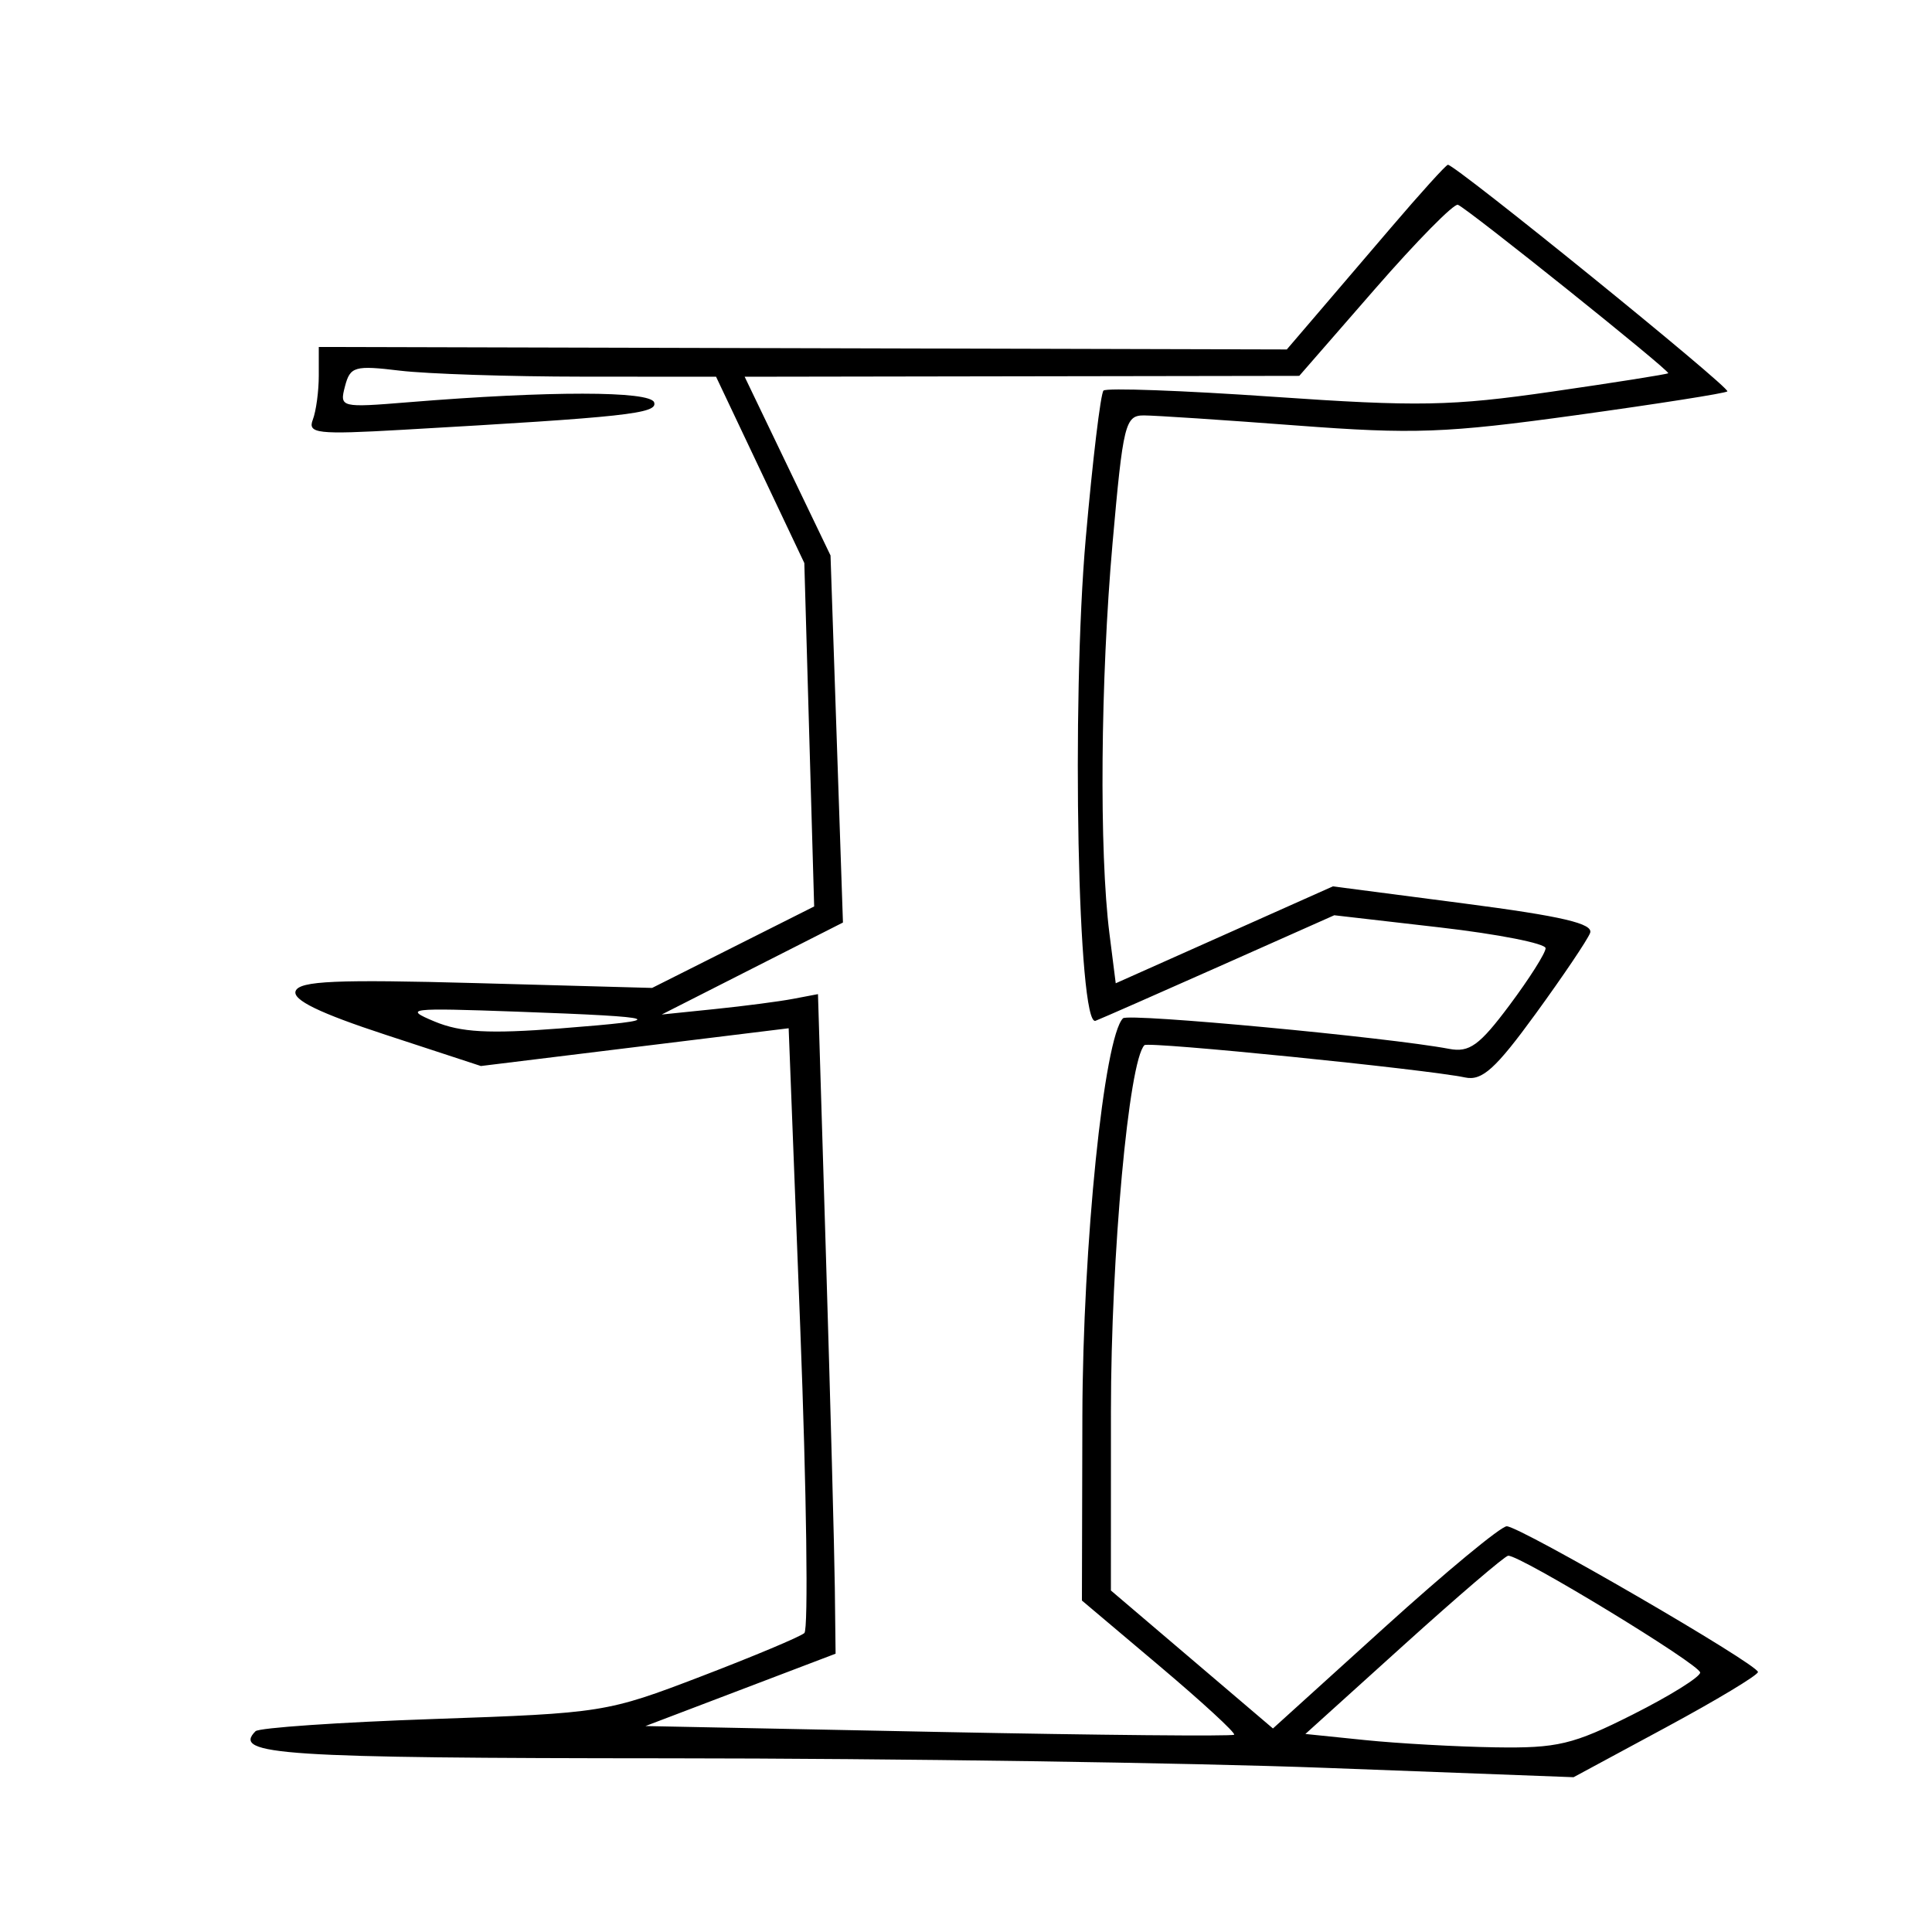 <svg xmlns="http://www.w3.org/2000/svg" width="200" height="200" viewBox="0 0 200 200" version="1.1">
	<path d="M 144 23.557 C 140.975 27.100, 137.309 31.388, 135.854 33.086 L 133.209 36.175 83.104 36.046 L 33 35.918 33 38.877 C 33 40.505, 32.722 42.561, 32.382 43.447 C 31.831 44.882, 32.834 44.996, 41.632 44.494 C 64.849 43.171, 68.106 42.817, 67.717 41.656 C 67.317 40.460, 56.850 40.452, 42.314 41.637 C 35.250 42.213, 35.139 42.185, 35.713 39.990 C 36.250 37.938, 36.711 37.806, 41.398 38.370 C 44.204 38.707, 52.716 38.987, 60.313 38.991 L 74.127 39 78.695 48.643 L 83.263 58.286 83.772 76.061 L 84.282 93.836 75.895 98.053 L 67.507 102.270 49.308 101.771 C 34.836 101.375, 31.006 101.542, 30.605 102.588 C 30.252 103.506, 33.069 104.876, 39.942 107.128 L 49.783 110.354 65.713 108.399 L 81.642 106.445 82.840 137.404 C 83.498 154.431, 83.691 168.673, 83.269 169.052 C 82.846 169.432, 78.037 171.451, 72.582 173.539 C 62.814 177.280, 62.395 177.346, 44.883 177.951 C 35.103 178.289, 26.809 178.858, 26.451 179.216 C 23.998 181.668, 29.080 182.001, 69.309 182.020 C 92.514 182.030, 123.064 182.475, 137.198 183.008 L 162.897 183.976 172.448 178.823 C 177.702 175.988, 181.992 173.406, 181.983 173.085 C 181.959 172.280, 157.342 158, 155.978 158 C 155.374 158, 149.682 162.709, 143.328 168.465 L 131.775 178.931 123.388 171.789 L 115 164.647 115.004 146.073 C 115.008 129.945, 116.850 109.816, 118.472 108.195 C 118.874 107.792, 147.667 110.693, 151.670 111.539 C 153.426 111.910, 154.822 110.649, 158.974 104.940 C 161.798 101.058, 164.332 97.299, 164.605 96.586 C 164.979 95.613, 161.723 94.850, 151.541 93.524 L 137.980 91.757 126.740 96.773 L 115.500 101.788 114.849 96.644 C 113.779 88.194, 113.921 70.366, 115.169 56.250 C 116.263 43.870, 116.477 43, 118.420 43.004 C 119.564 43.006, 126.670 43.475, 134.210 44.046 C 146.356 44.965, 149.664 44.843, 163.195 42.973 C 171.597 41.812, 178.626 40.707, 178.816 40.517 C 179.175 40.159, 150.557 16.956, 149.882 17.058 C 149.672 17.089, 147.025 20.014, 144 23.557 M 142.346 29.903 L 134.500 38.909 105.793 38.954 L 77.086 39 81.530 48.250 L 85.975 57.500 86.618 76.500 L 87.262 95.500 77.881 100.261 L 68.500 105.023 74 104.458 C 77.025 104.148, 80.665 103.673, 82.089 103.403 L 84.677 102.912 85.508 130.206 C 85.965 145.218, 86.376 160.580, 86.420 164.345 L 86.500 171.190 76.660 174.935 L 66.820 178.680 97.128 179.289 C 113.797 179.624, 127.580 179.753, 127.757 179.577 C 127.933 179.400, 124.460 176.203, 120.039 172.471 L 112 165.687 112.047 146.594 C 112.090 128.880, 114.286 107.381, 116.252 105.414 C 116.805 104.862, 143.738 107.386, 150.016 108.578 C 152.112 108.976, 153.153 108.223, 156.266 104.054 C 158.320 101.303, 160 98.650, 160 98.159 C 160 97.669, 155.078 96.700, 149.062 96.007 L 138.124 94.747 126.312 100 C 119.815 102.889, 114.009 105.441, 113.409 105.672 C 111.578 106.377, 110.896 72.792, 112.396 55.736 C 113.110 47.616, 113.937 40.729, 114.234 40.433 C 114.531 40.136, 122.436 40.424, 131.801 41.073 C 146.764 42.110, 150.263 42.045, 160.664 40.541 C 167.174 39.599, 172.588 38.743, 172.694 38.637 C 172.925 38.408, 151.986 21.636, 150.923 21.199 C 150.521 21.033, 146.661 24.950, 142.346 29.903 M 44.990 105.748 C 47.699 106.876, 50.610 107.036, 57.990 106.463 C 69.625 105.559, 68.907 105.281, 53.500 104.726 C 42.283 104.322, 41.728 104.388, 44.990 105.748 M 145.317 170.298 L 135.133 179.500 141.317 180.133 C 144.717 180.481, 150.774 180.819, 154.775 180.883 C 161.229 180.987, 162.837 180.604, 169.025 177.487 C 172.861 175.556, 176 173.601, 176 173.143 C 176 172.320, 157.322 160.955, 156.123 161.048 C 155.780 161.075, 150.917 165.238, 145.317 170.298" stroke="none" fill="black" fill-rule="evenodd"/>
</svg>